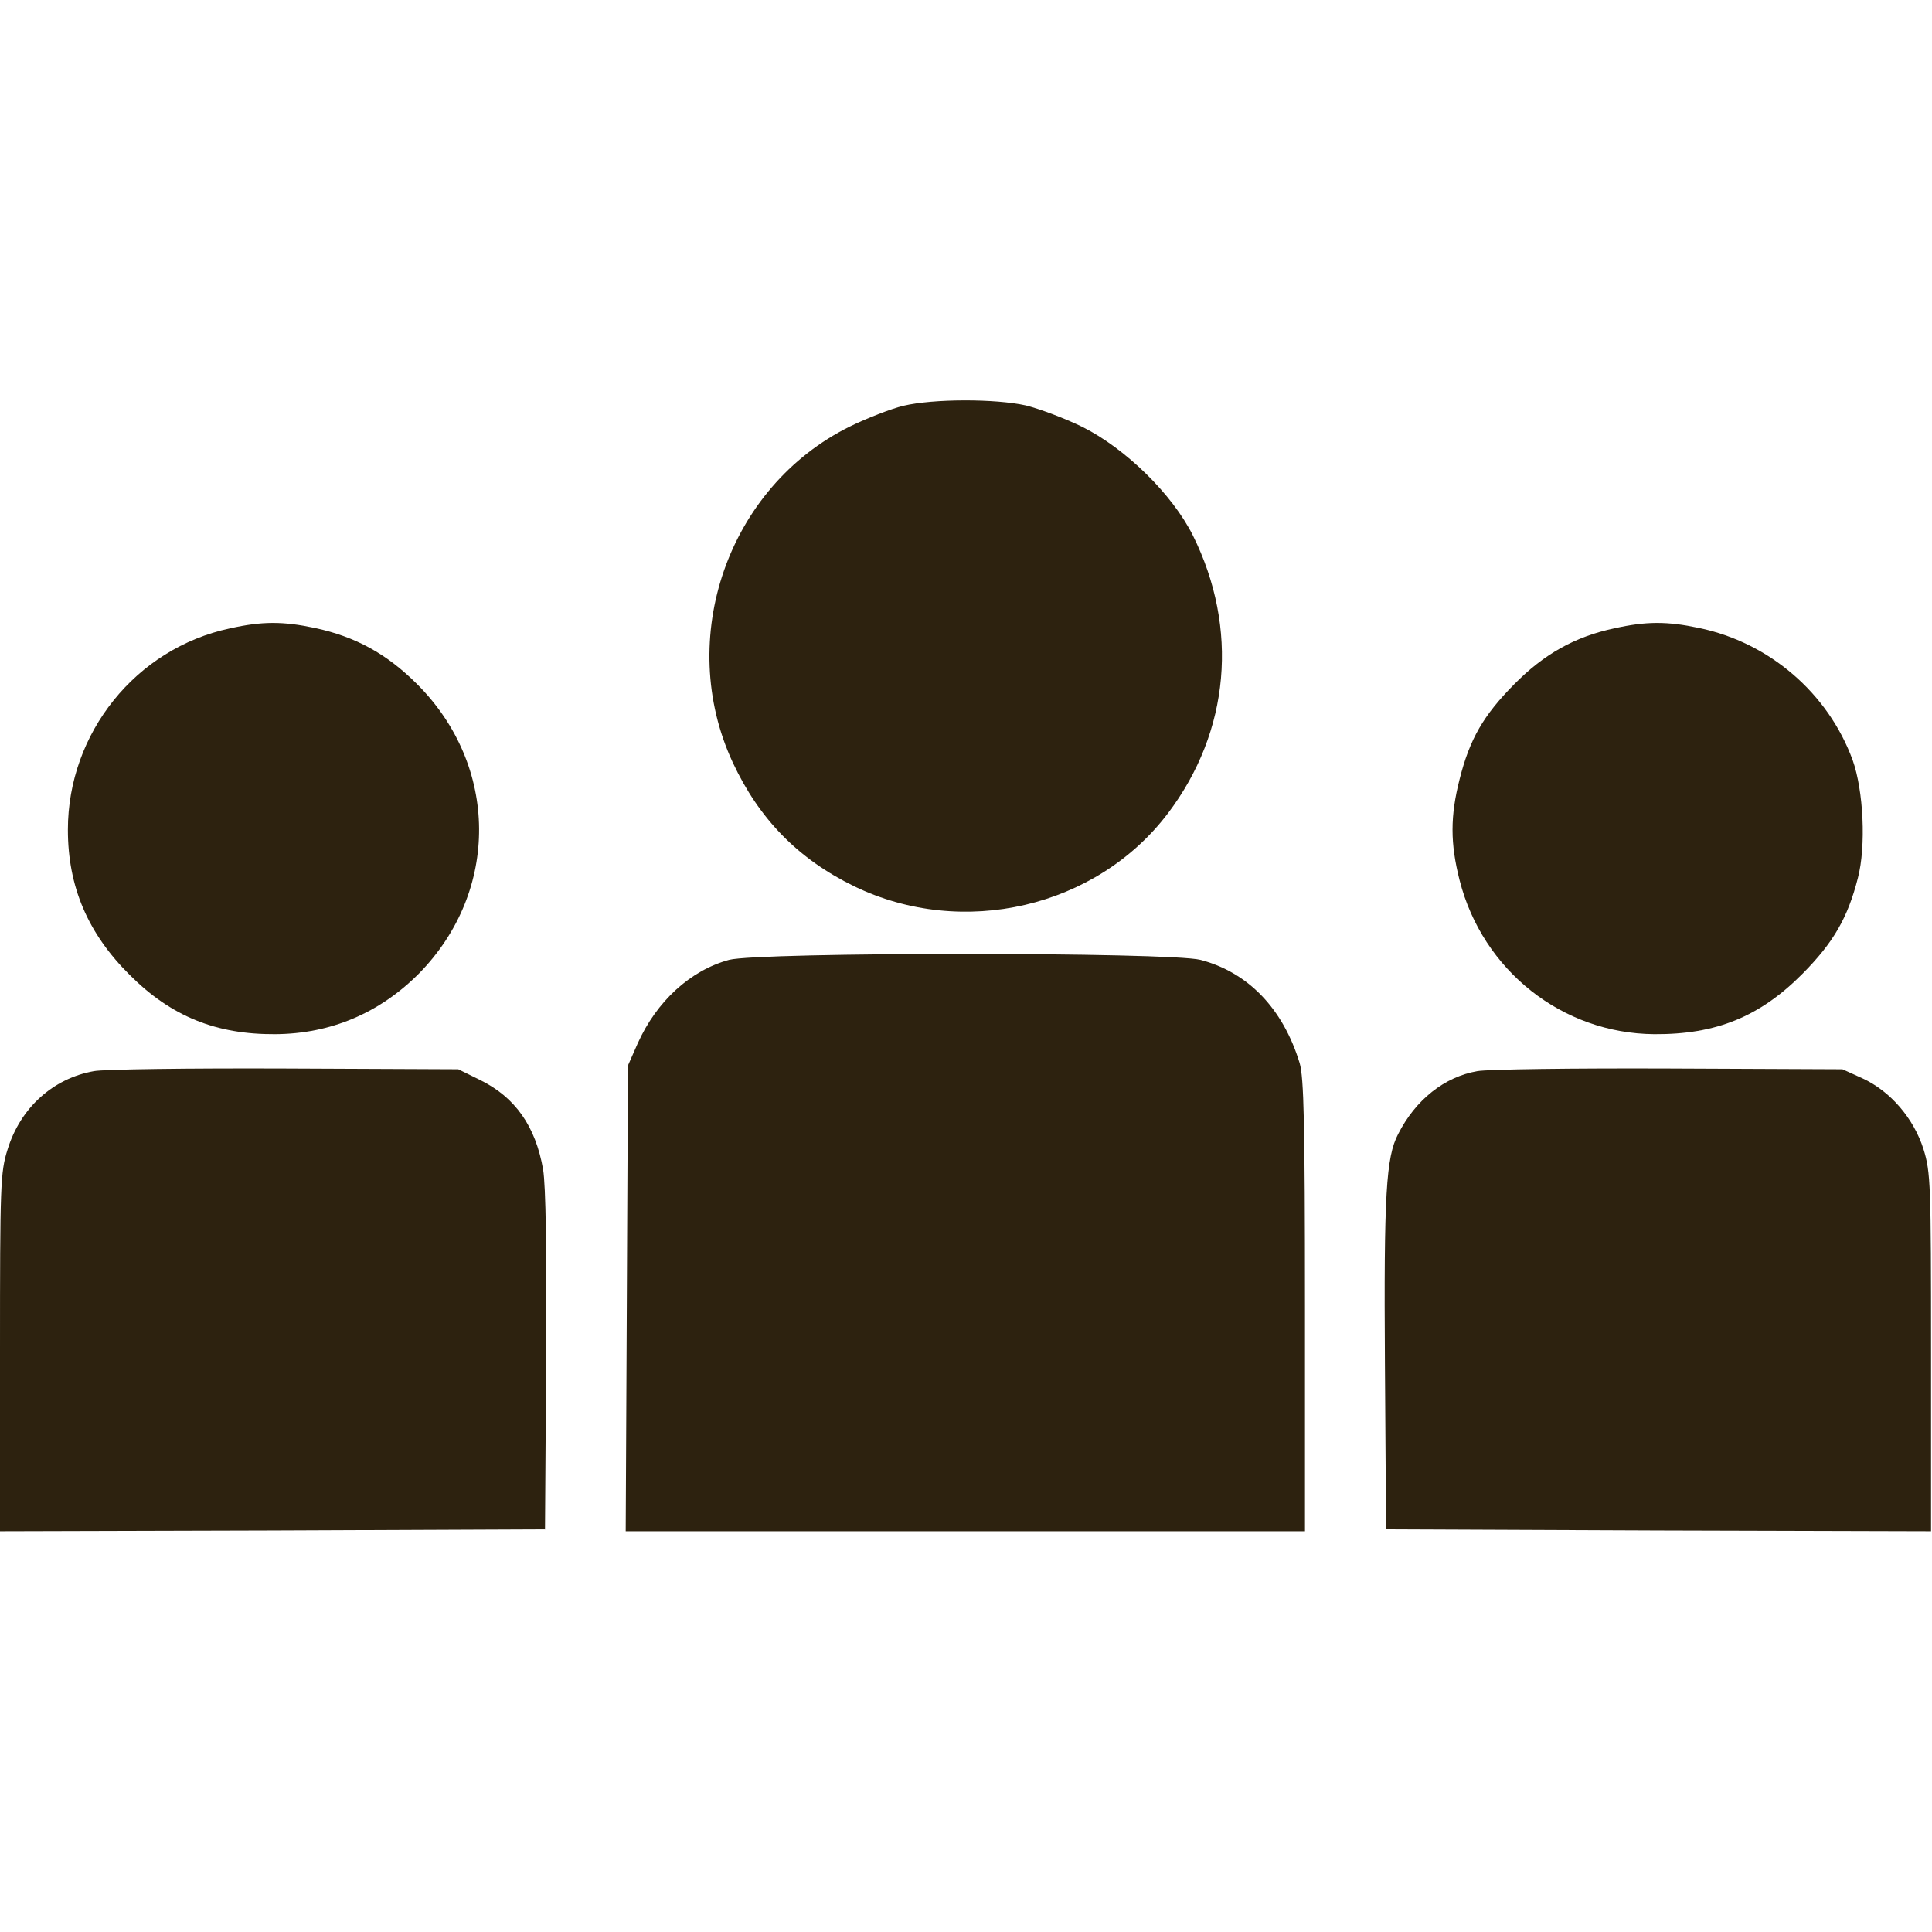 <svg width="80" height="80" viewBox="0 0 683 683" fill="none" xmlns="http://www.w3.org/2000/svg">
<g clip-path="url(#clip0_70_119)">
<path d="M319.333 143.467C314.933 144.533 306.4 147.867 300.4 150.8C257.333 172.133 238.667 225.733 259.067 269.6C268.4 289.6 282.267 303.733 302 313.333C340.267 331.867 387.6 320.933 412.933 287.467C434.8 258.533 438 222.133 421.733 189.333C414.4 174.667 397.867 158.533 382.667 150.933C376.4 147.867 367.467 144.533 362.667 143.333C351.867 140.933 330 140.933 319.333 143.467Z" fill="#2D220F"/>
<path d="M81.333 222.133C48 229.2 24 259.2 24 293.333C24 313.467 31.067 330 45.867 344.667C60.533 359.333 76.4 365.733 97.333 365.6C116.933 365.467 134.267 358.133 148.267 344C176.667 314.933 176.4 270.8 147.467 241.867C136.667 231.067 125.6 225.067 111.333 222C100 219.6 92.667 219.6 81.333 222.133Z" fill="#2D220F"/>
<path d="M570.667 222.133C556.8 225.067 545.867 231.2 535.333 241.867C524.4 252.933 519.6 261.2 516 275.467C512.667 288.533 512.667 298.133 516 311.2C524.133 343.067 552.267 365.333 584.8 365.6C606.667 365.733 622.133 359.467 637.333 344.133C648.133 333.2 653.2 324.533 656.8 310.4C659.733 299.2 658.8 279.467 654.933 268.667C646.267 245.067 625.6 227.2 600.667 222C589.333 219.6 582 219.6 570.667 222.133Z" fill="#2D220F"/>
<path d="M257.733 339.333C243.999 343.067 232.133 354 225.466 368.8L221.999 376.667L221.599 458.933L221.199 541.333H341.333H461.333V461.6C461.333 397.2 460.933 380.8 459.466 375.867C453.599 356.533 441.199 343.733 424.399 339.333C413.466 336.533 268.266 336.533 257.733 339.333Z" fill="#2D220F"/>
<path d="M33.2 378.667C18.8 381.2 7.2 391.6 2.667 406.4C0.133 414.4 0 418.8 0 478.133V541.333L96.4 541.067L192.667 540.667L193.067 481.333C193.333 442.933 192.933 418.933 192 413.467C189.333 398.133 182.133 387.867 169.6 381.733L162 378L100.667 377.733C66.933 377.6 36.533 378 33.2 378.667Z" fill="#2D220F"/>
<path d="M522.266 378.667C510.666 380.667 500.399 388.8 494.266 400.933C489.999 409.067 489.199 422.267 489.599 482L489.999 540.667L586.399 541.067L682.666 541.333V478.133C682.666 418.667 682.533 414.4 679.999 406.267C676.533 395.333 668.266 385.733 658.399 381.2L651.333 378L589.999 377.733C556.266 377.6 525.866 378 522.266 378.667Z" fill="#2D220F"/>
</g>
<defs>
<clipPath id="clip0_70_119">
<rect width="682.667" height="682.667" fill="white"/>
</clipPath>
</defs>
</svg>
